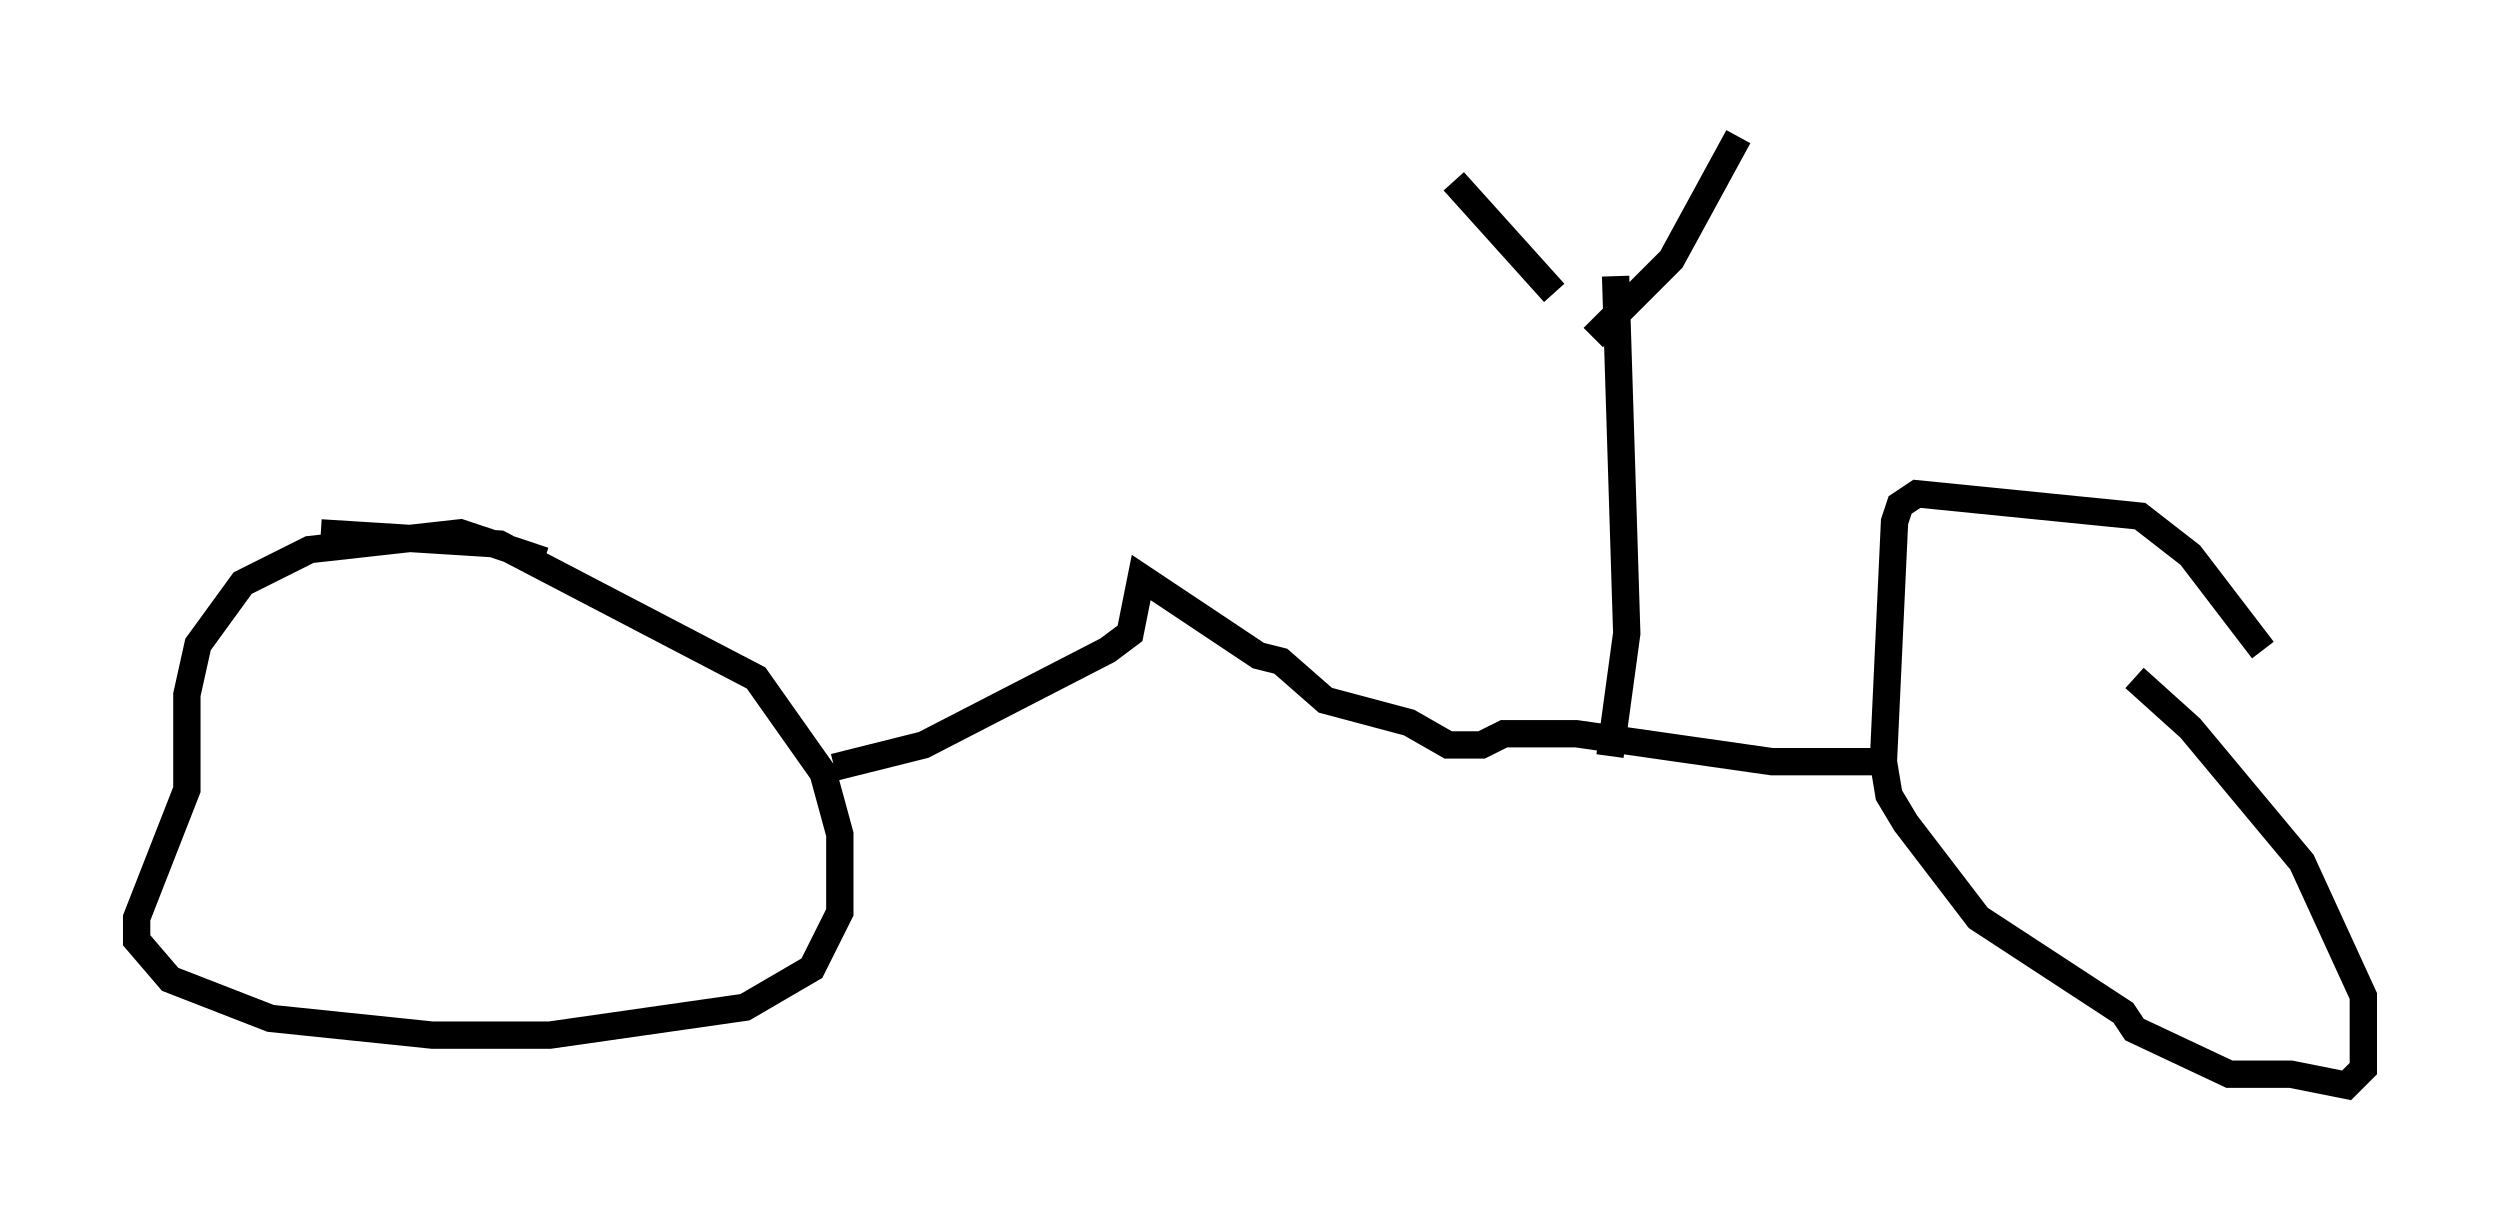 <?xml version="1.0" encoding="utf-8" ?>
<svg baseProfile="full" height="44.709" version="1.1" width="91.463" xmlns="http://www.w3.org/2000/svg" xmlns:ev="http://www.w3.org/2001/xml-events" xmlns:xlink="http://www.w3.org/1999/xlink"><defs /><rect fill="white" height="44.709" width="91.463" x="0" y="0" /><path d="M84.013, 27.254 m-1.225, -3.471 l-2.654, -3.471 -1.838, -1.429 l-8.167, -0.817 -0.613, 0.408 l-0.204, 0.613 -0.408, 8.779 l0.204, 1.225 0.613, 1.021 l2.654, 3.471 5.308, 3.471 l0.408, 0.613 3.471, 1.633 l2.246, 0.0 2.042, 0.408 l0.613, -0.613 0.0, -2.654 l-2.246, -4.9 -4.083, -4.9 l-2.042, -1.838 m-58.188, -4.288 l-3.063, -1.021 -5.513, 0.613 l-2.45, 1.225 -1.633, 2.246 l-0.408, 1.838 0.0, 3.471 l-1.838, 4.696 0.0, 0.817 l1.225, 1.429 3.675, 1.429 l5.921, 0.613 4.288, 0.0 l7.146, -1.021 2.45, -1.429 l1.021, -2.042 0.0, -2.858 l-0.613, -2.246 -2.45, -3.471 l-9.392, -4.9 -6.533, -0.408 m18.784, 8.575 l3.267, -0.817 6.738, -3.471 l0.817, -0.613 0.408, -2.042 l4.288, 2.858 0.817, 0.204 l1.633, 1.429 3.063, 0.817 l1.429, 0.817 1.225, 0.0 l0.817, -0.408 2.654, 0.0 l7.146, 1.021 4.083, 0.0 m-10.004, -0.204 l0.613, -4.492 -0.408, -13.067 m-2.246, 0.613 l-3.675, -4.083 m5.104, 5.717 l2.858, -2.858 2.45, -4.492 " fill="none" stroke="black" stroke-width="1" /></svg>